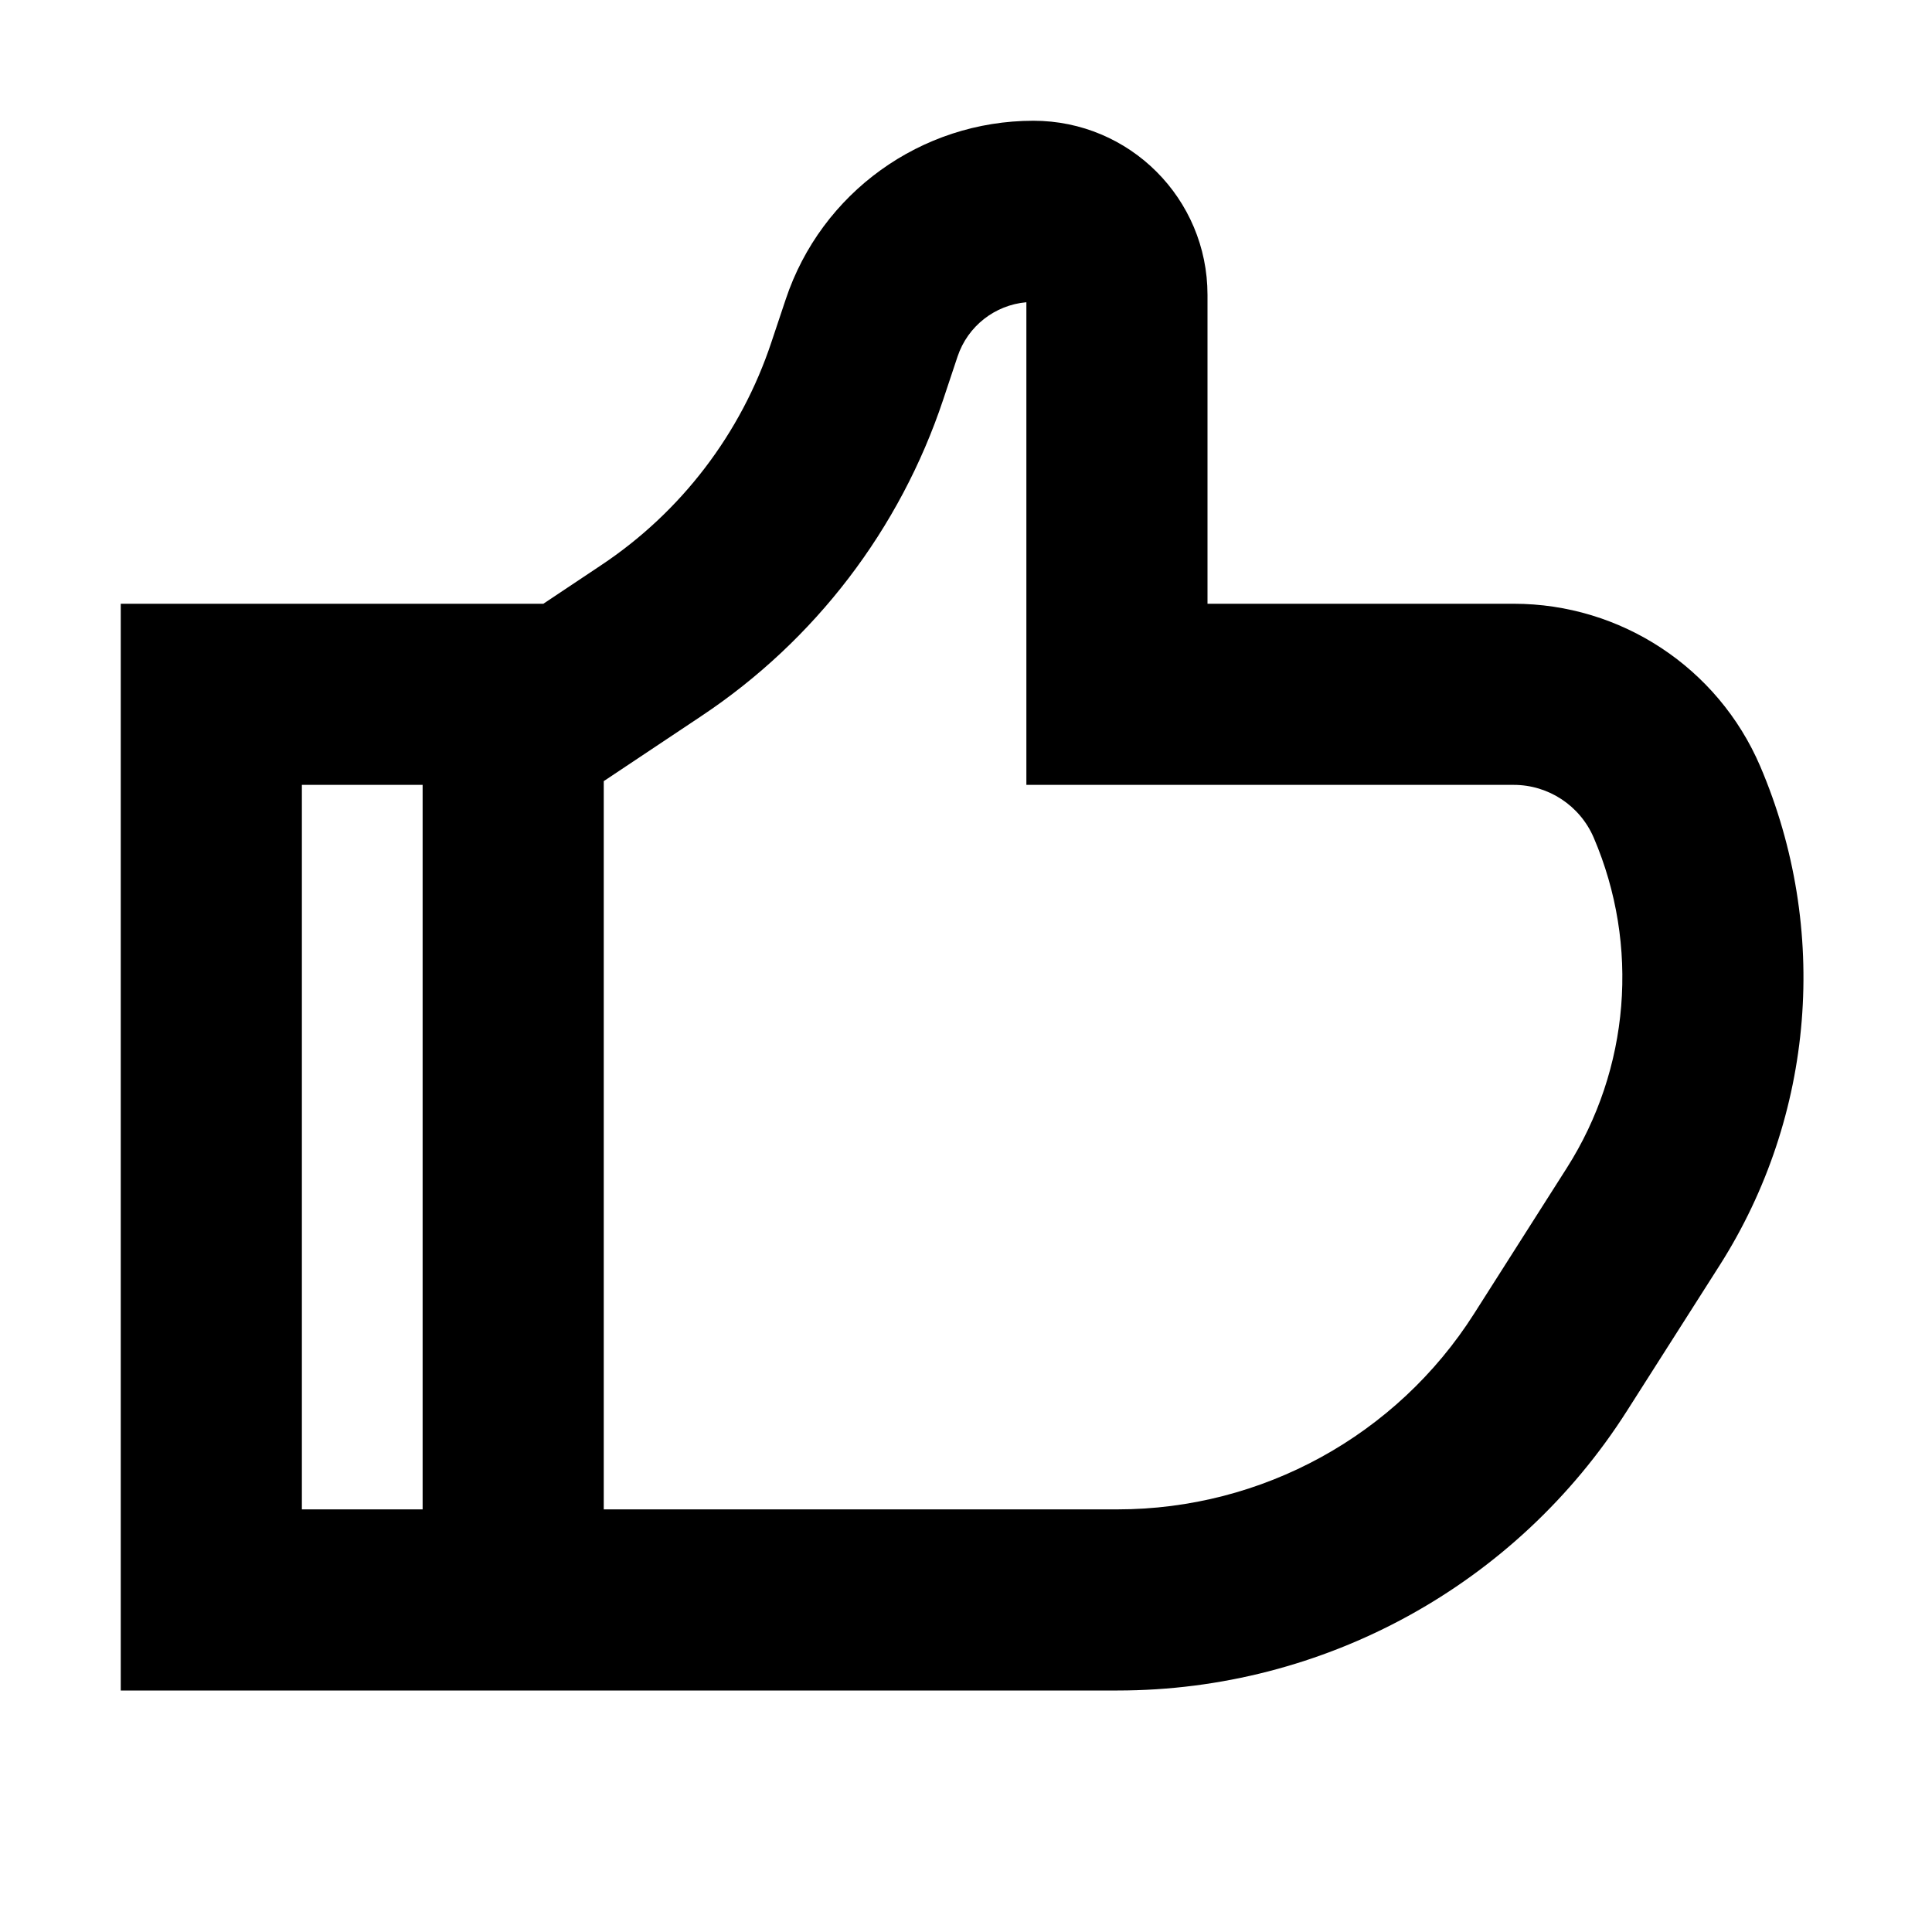 <svg width="16" height="16" viewBox="0 0 16 16" fill="none" xmlns="http://www.w3.org/2000/svg">
  <path fill-rule="evenodd" clip-rule="evenodd"
    d="M3.5 6.5H2.5V12.5H3.5V6.5ZM5 12.5H9.255C10.452 12.5 11.566 11.889 12.208 10.879L12.976 9.672C13.497 8.853 13.581 7.829 13.198 6.936C13.084 6.672 12.824 6.5 12.536 6.5H8.5V2.503C8.239 2.526 8.014 2.701 7.93 2.953L7.811 3.31C7.454 4.381 6.75 5.303 5.81 5.929L5 6.469V12.5ZM8.558 1C7.628 1 6.801 1.596 6.507 2.479L6.388 2.835C6.137 3.59 5.641 4.24 4.978 4.681L4.5 5H1V14H9.255C10.965 14 12.556 13.127 13.474 11.684L14.242 10.478C15.029 9.24 15.154 7.694 14.577 6.345C14.227 5.529 13.424 5 12.536 5H10V2.442C10 1.645 9.355 1 8.558 1Z"
    fill="black" />
</svg>